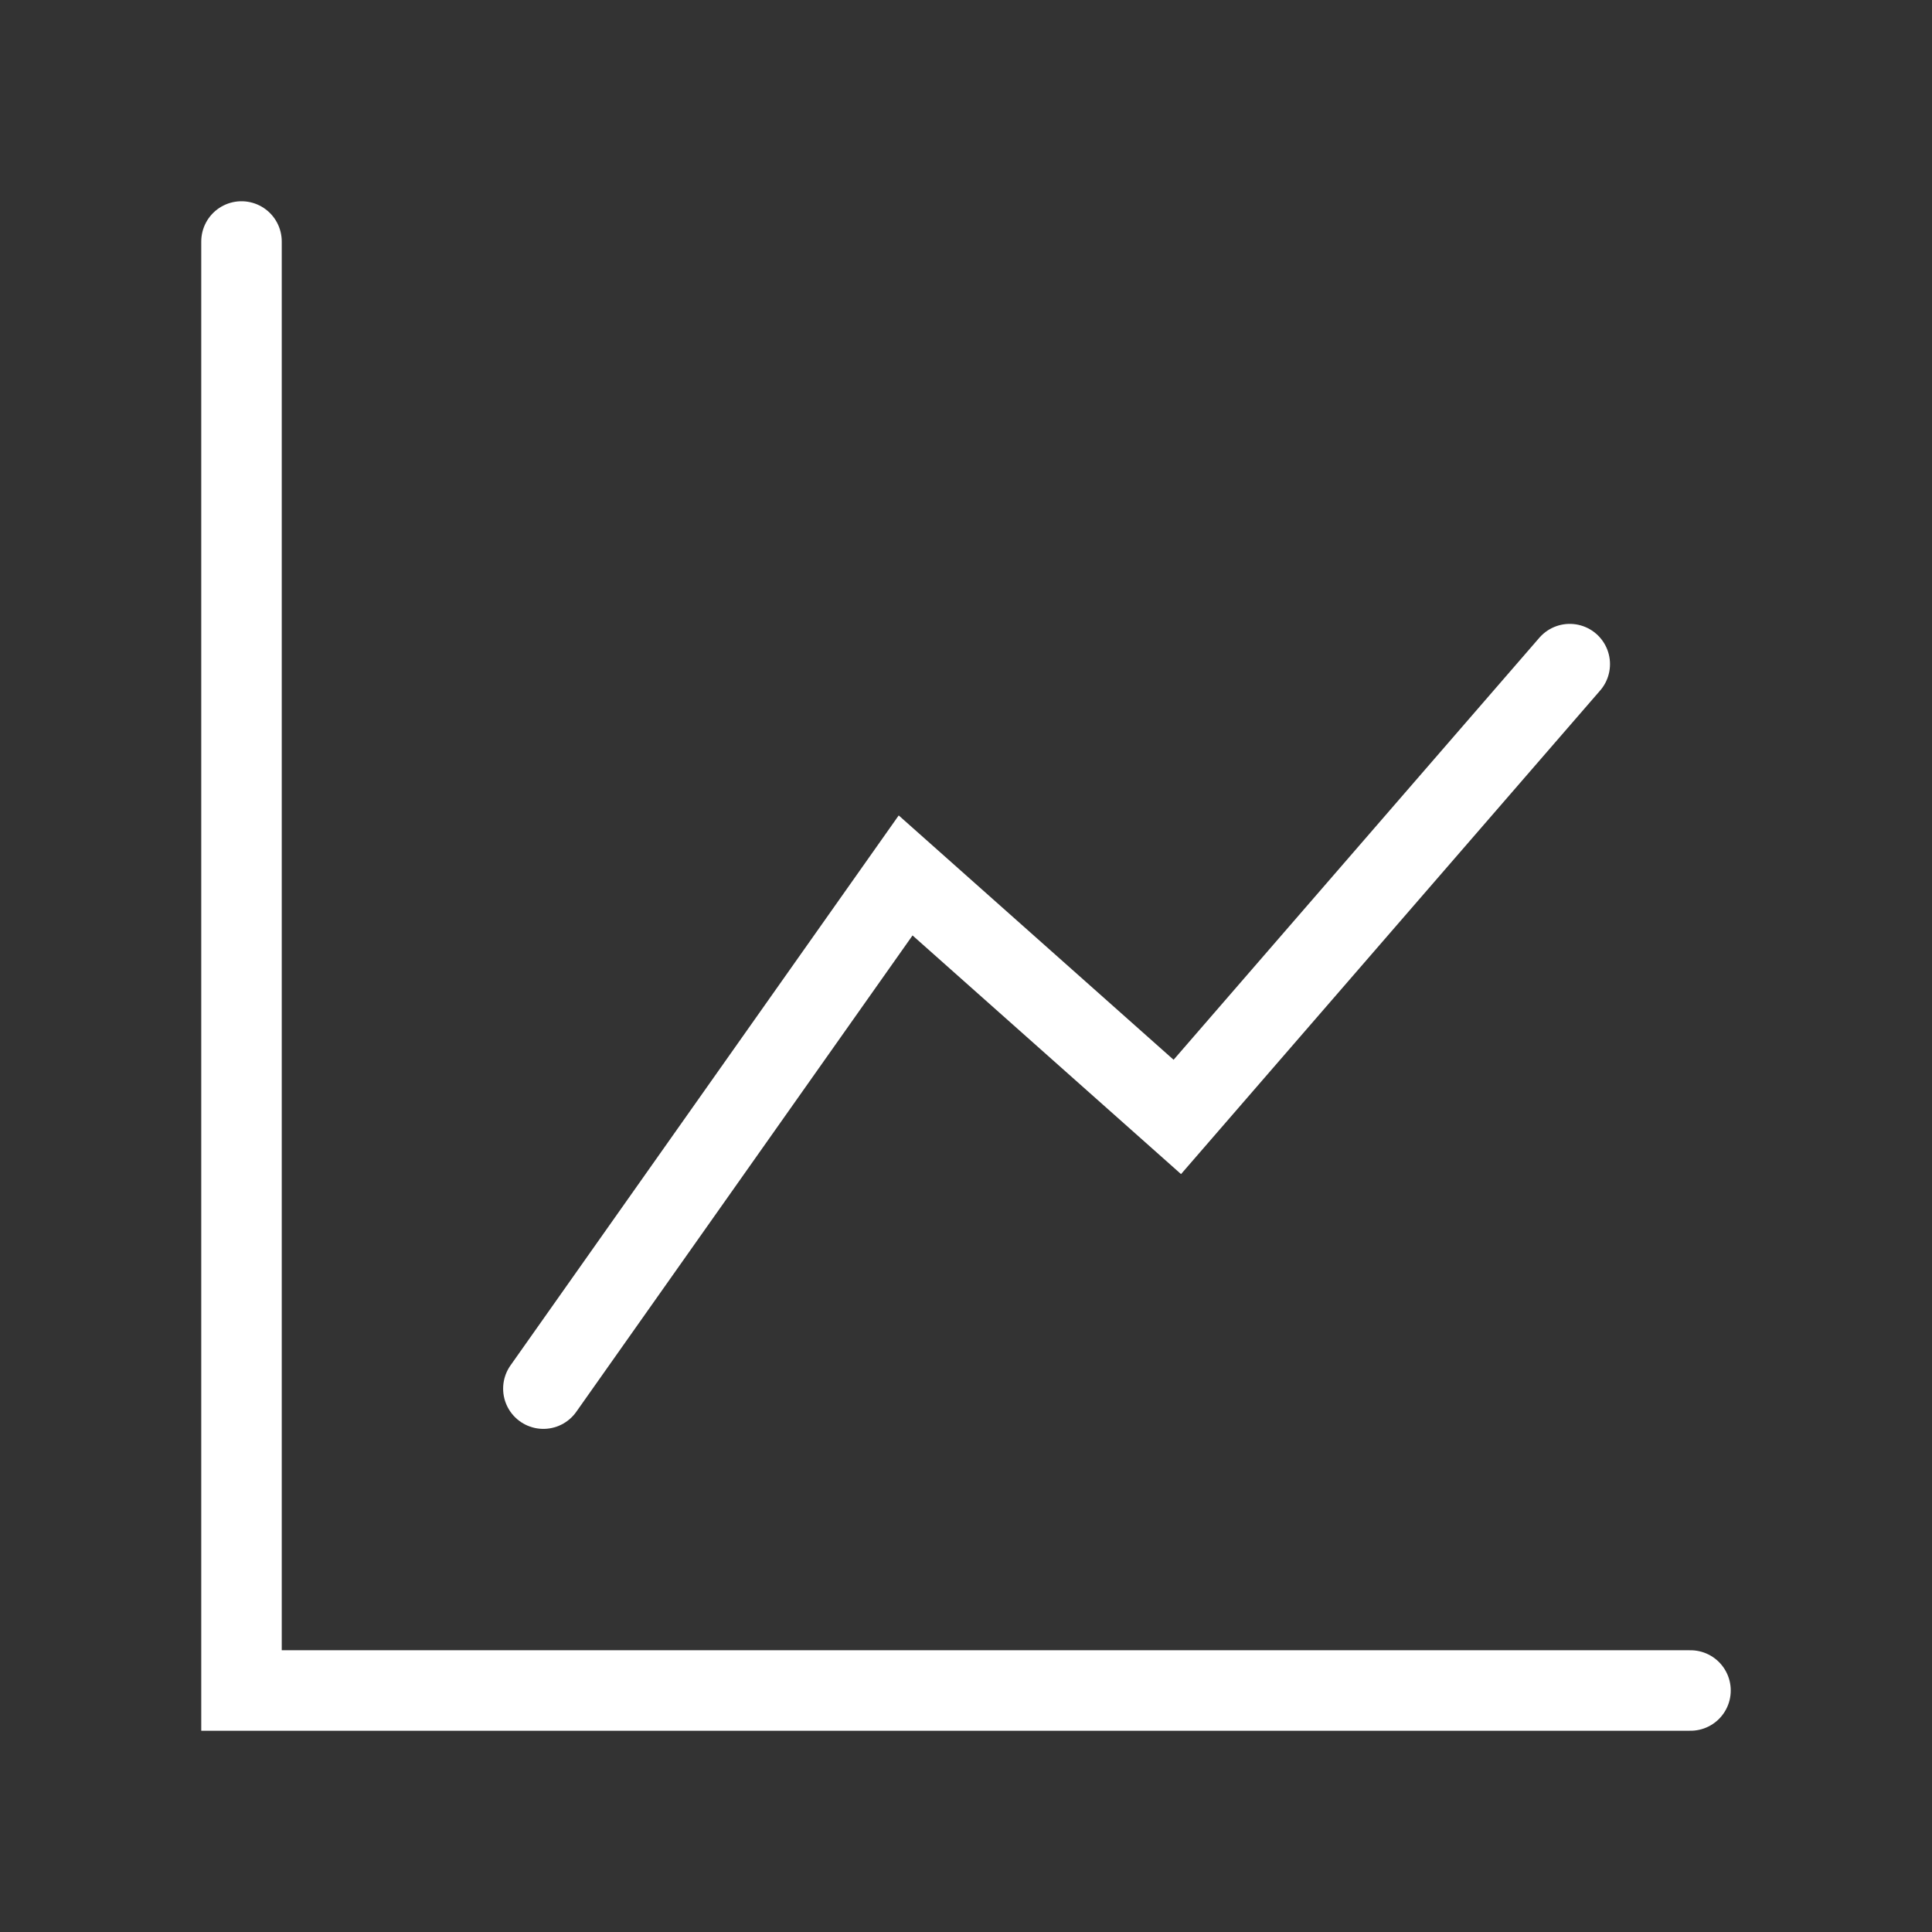 <svg width="24" height="24" viewBox="0 0 24 24" fill="none" xmlns="http://www.w3.org/2000/svg">
<rect x="0" y="0" width="24" height="24" fill="#333333" stroke="none"/>
<path d="M3 3V21H21M6.75 17.25L11.25 10.875L14.625 13.875L19.5 8.25" stroke="white" stroke-linecap="round"/>
</svg>
